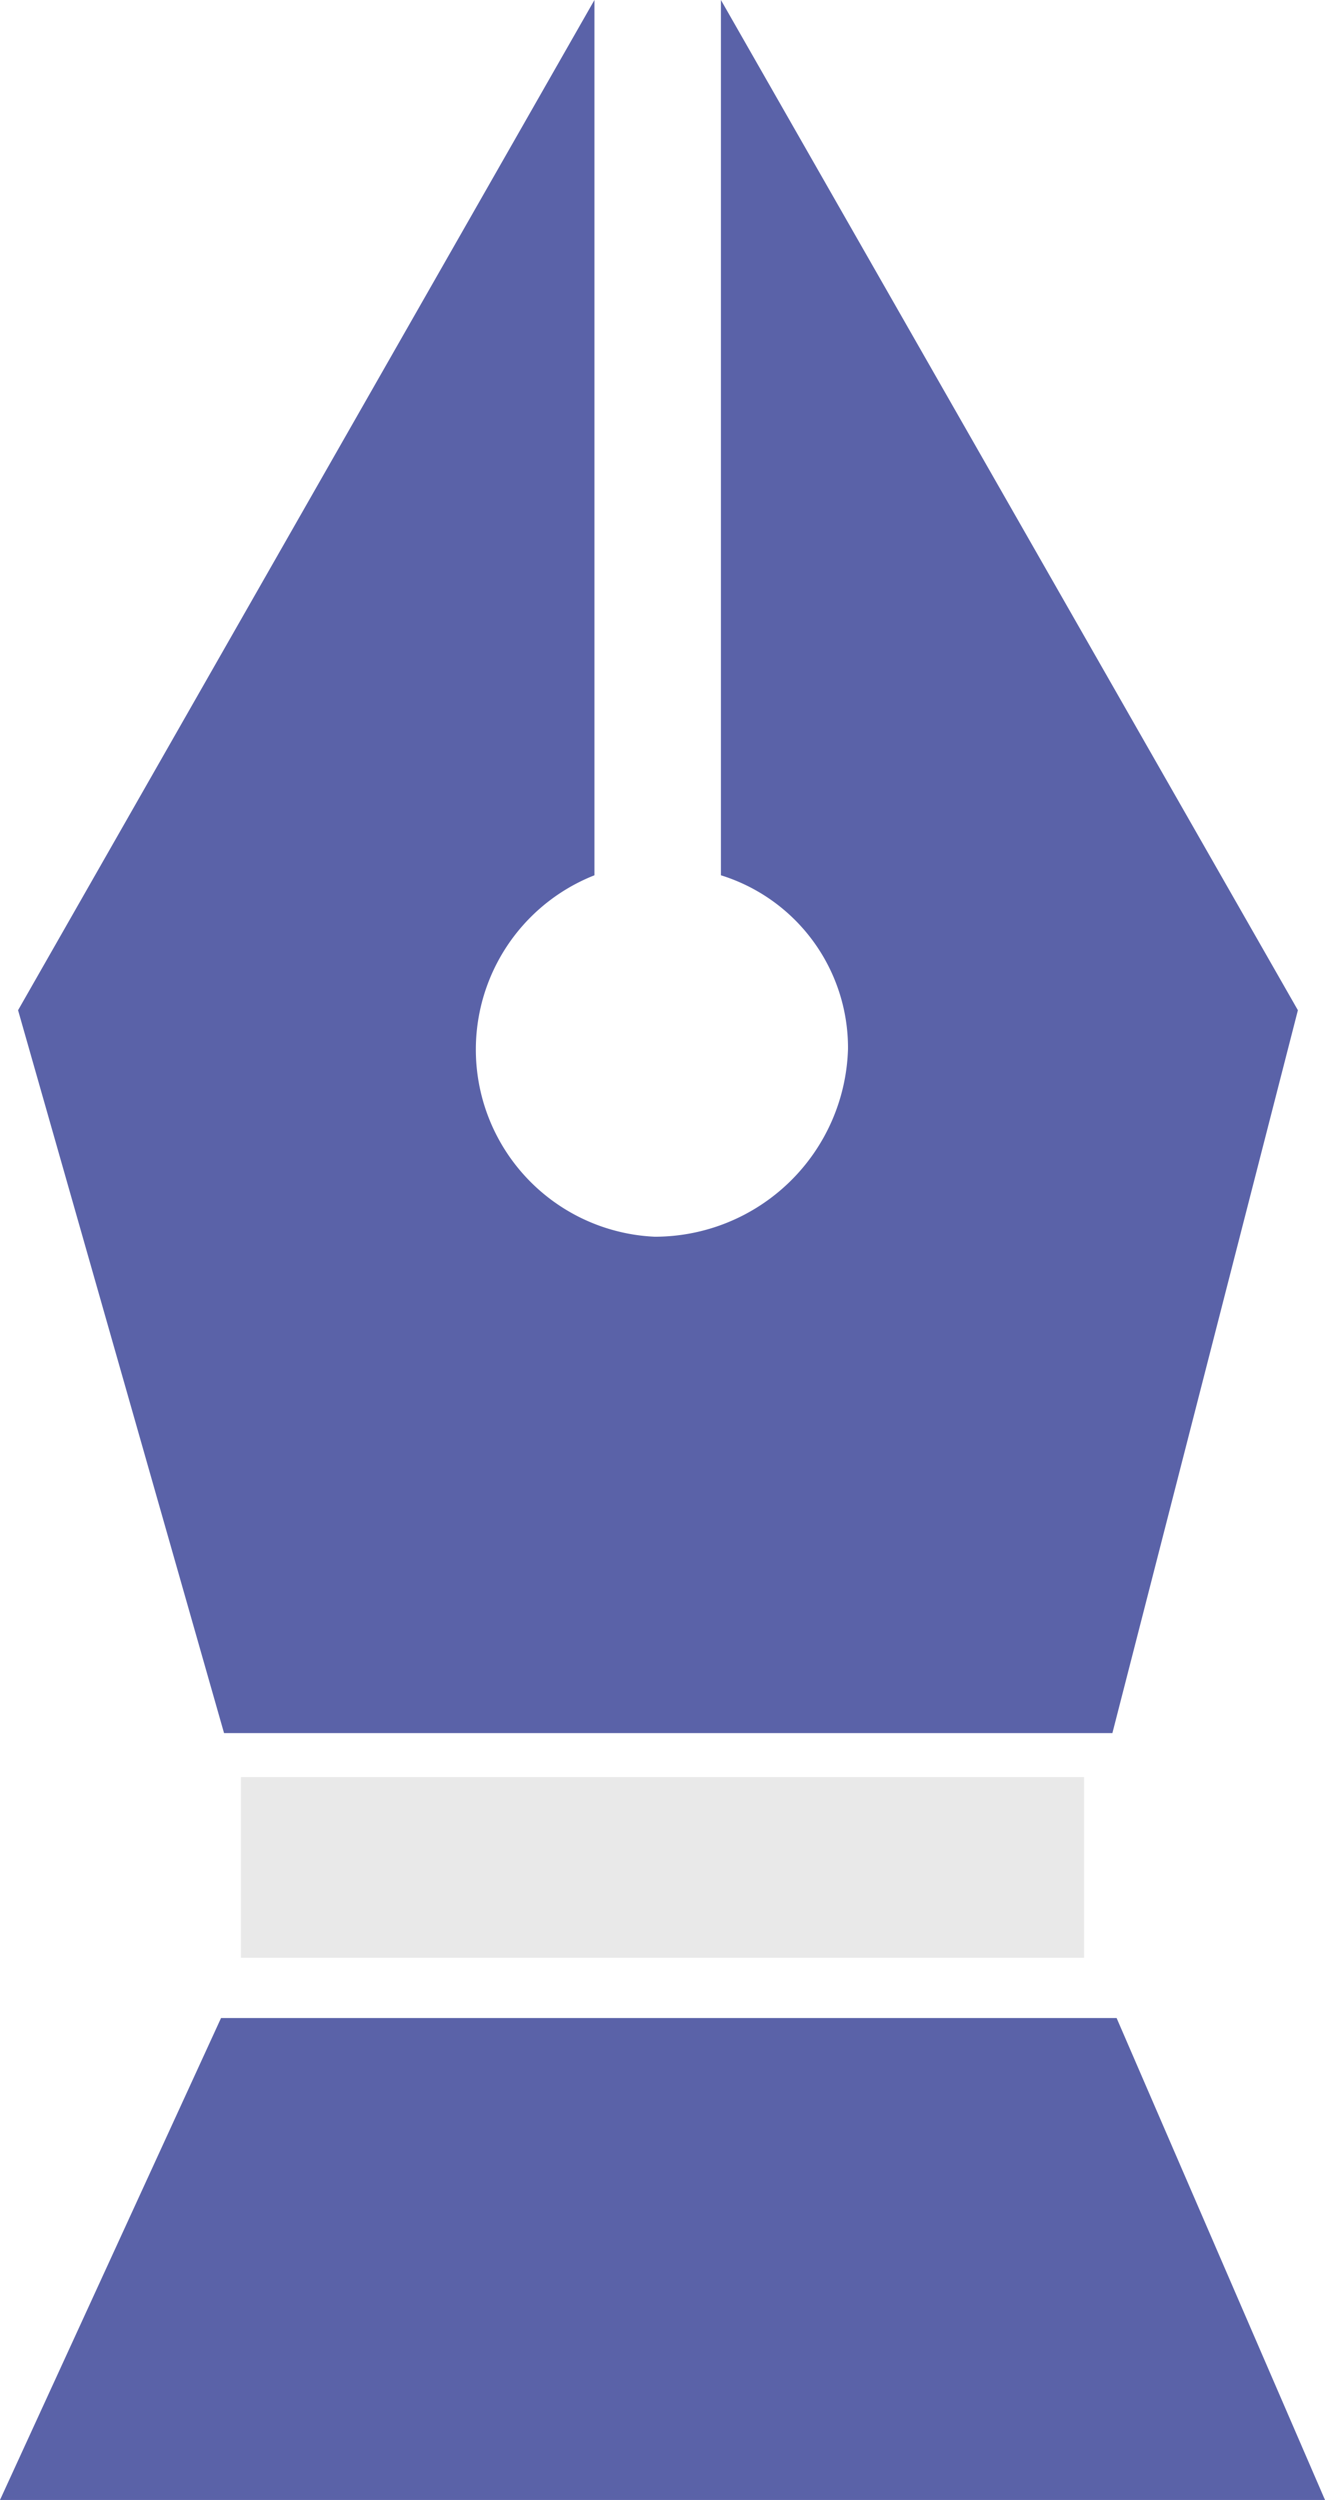 <svg xmlns="http://www.w3.org/2000/svg" viewBox="0 0 22 41.5"><defs><style>.cls-1{fill:#5a62a8;}.cls-2{fill:#e9e9e9;}</style></defs><g id="Isolation_Mode" data-name="Isolation Mode"><path class="cls-1" d="M34.27,15.69V30.22a3.11,3.11,0,0,0,1,6,3.21,3.21,0,0,0,3.21-3.12,3,3,0,0,0-2.11-2.88V15.69l9.58,16.77-3.08,12H28.12l-3.42-12Z" transform="translate(-24.4 -15.69)"/><rect class="cls-2" x="4" y="29.5" width="14" height="3"/><path class="cls-1" d="M24.4,57.19l3.67-8H42.94l3.46,8Z" transform="translate(-24.4 -15.69)"/></g></svg>